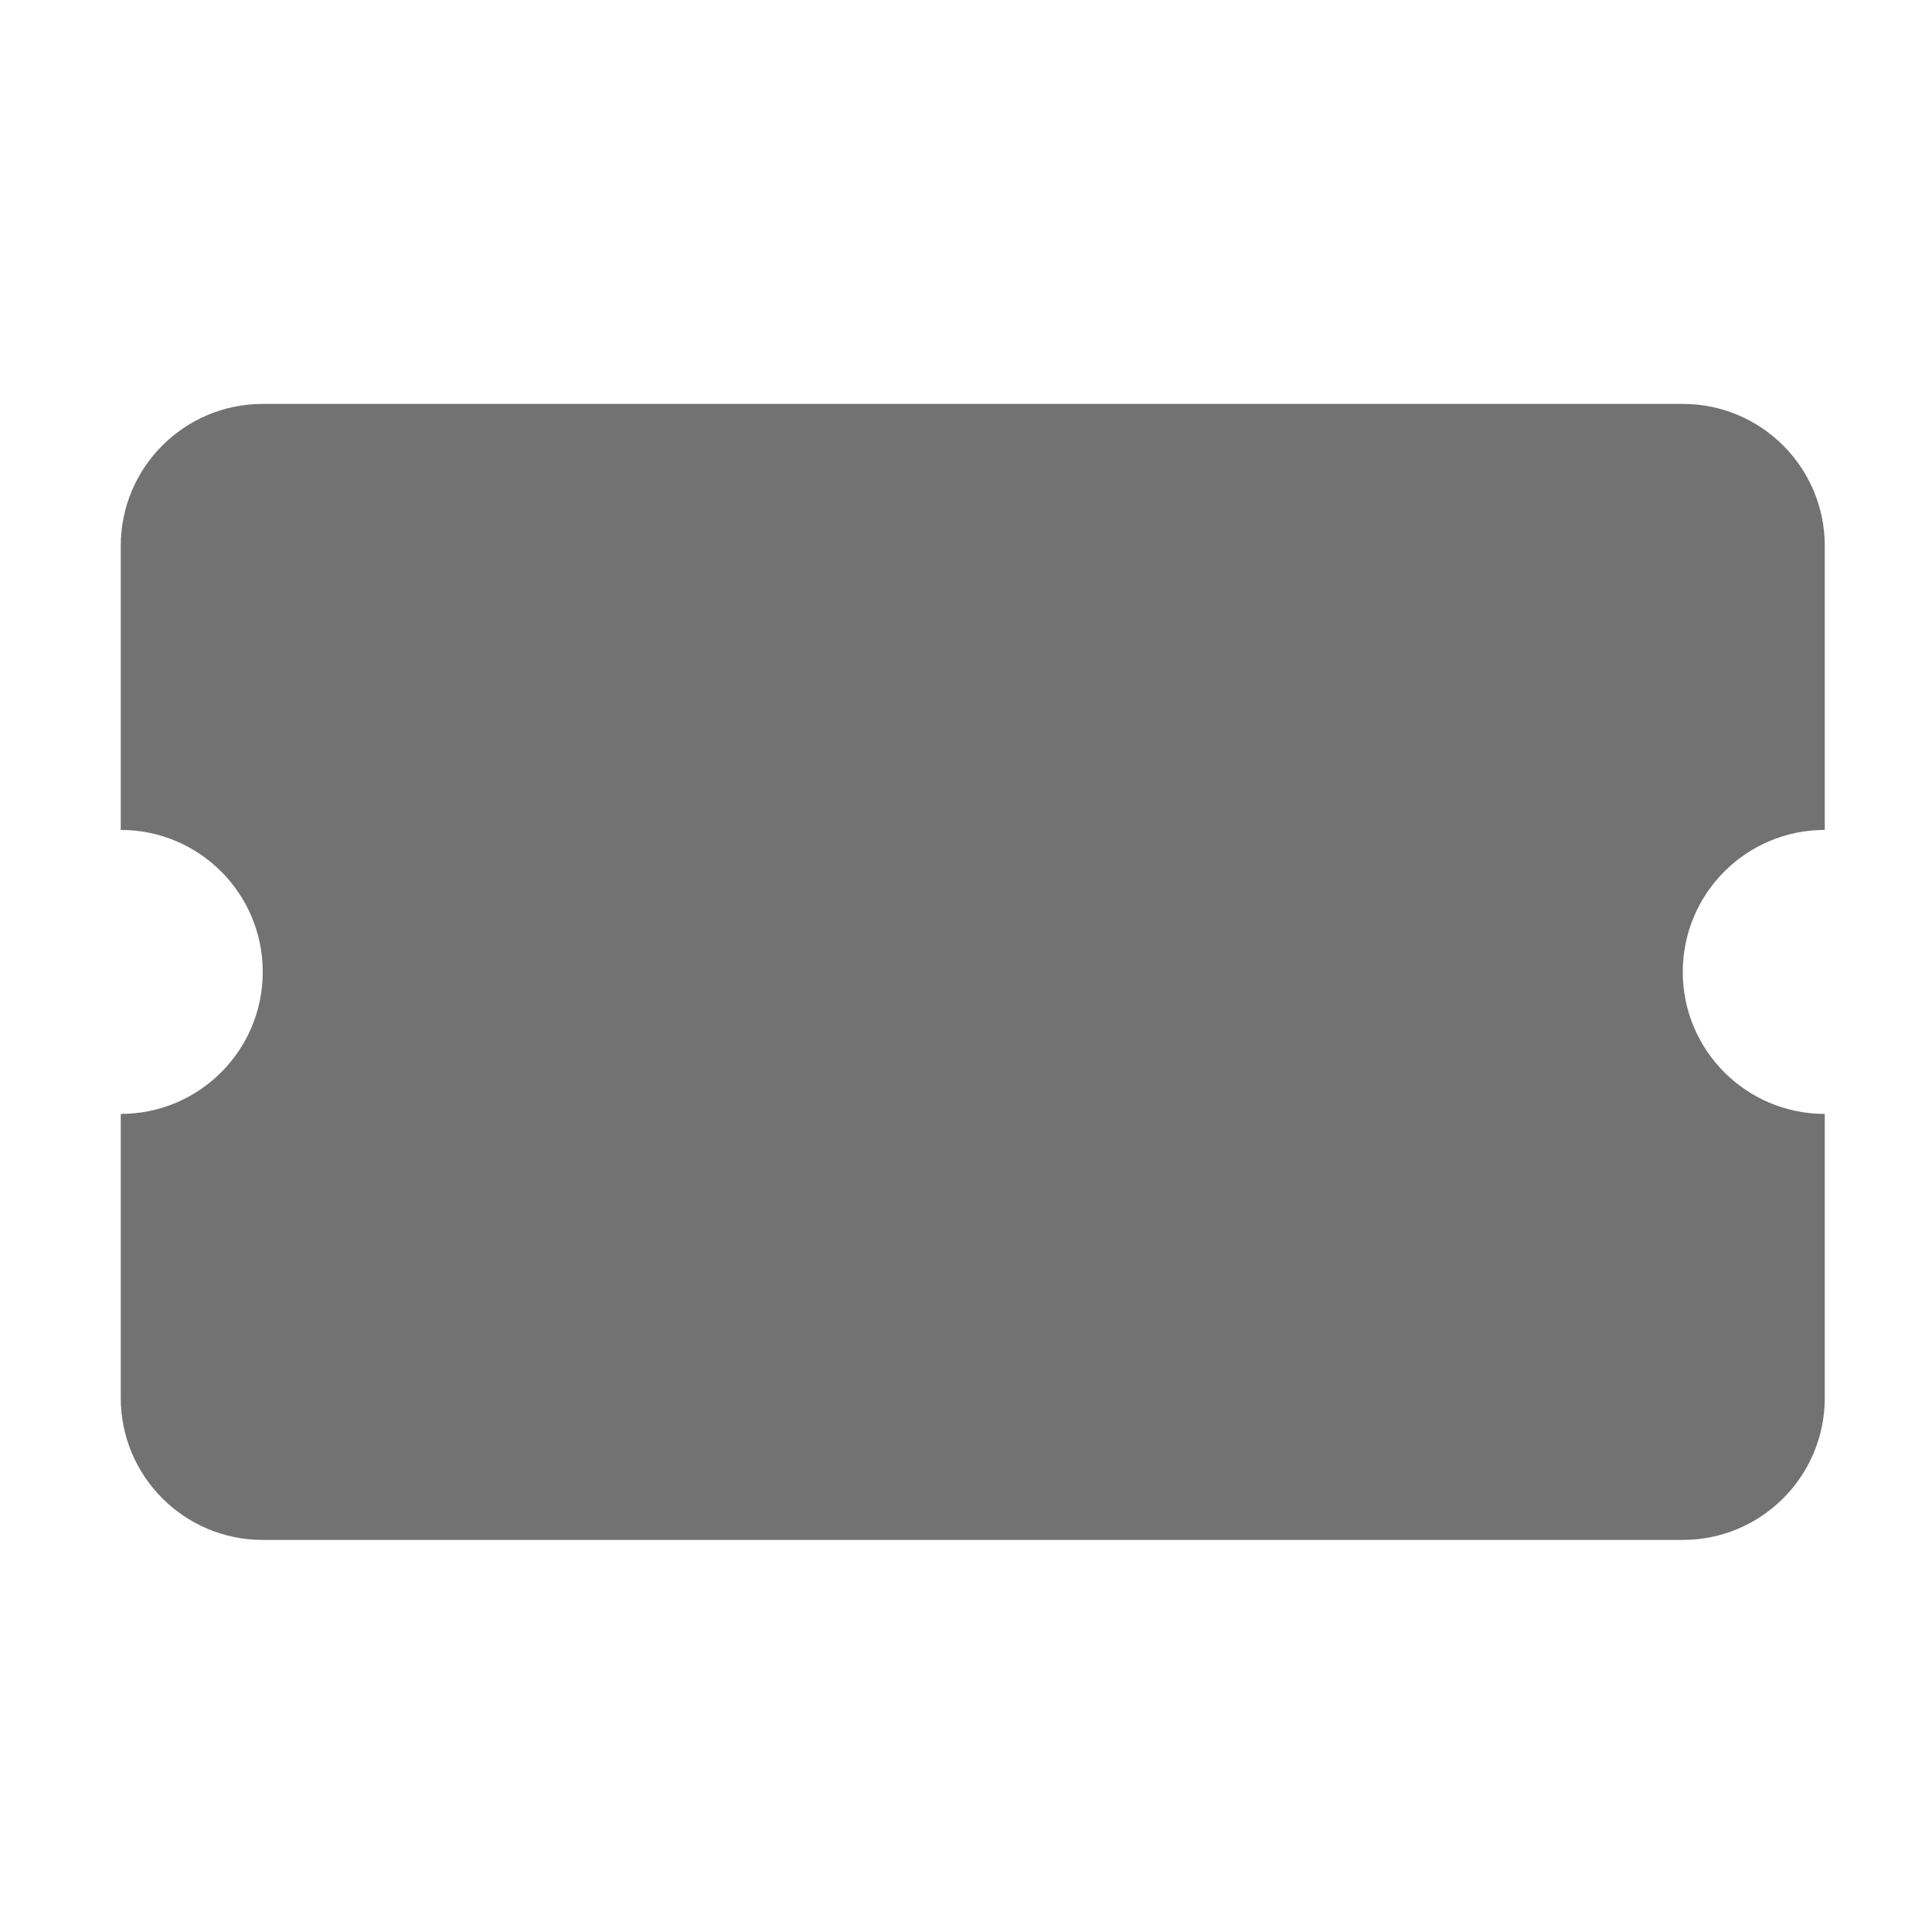 ﻿<?xml version='1.0' encoding='UTF-8'?>
<svg viewBox="-2 -3.554 32 32" xmlns="http://www.w3.org/2000/svg">
  <g transform="matrix(0.049, 0, 0, 0.049, 0, 0)">
    <path d="M576, 208L576, 112C576, 85.49 554.51, 64 528, 64L48, 64C21.49, 64 0, 85.49 0, 112L0, 208C26.51, 208 48, 229.49 48, 256C48, 282.51 26.51, 304 0, 304L0, 400C0, 426.51 21.49, 448 48, 448L528, 448C554.51, 448 576, 426.51 576, 400L576, 304C549.49, 304 528, 282.51 528, 256C528, 229.49 549.49, 208 576, 208z" fill="#727272" fill-opacity="1" class="Black" />
  </g>
</svg>